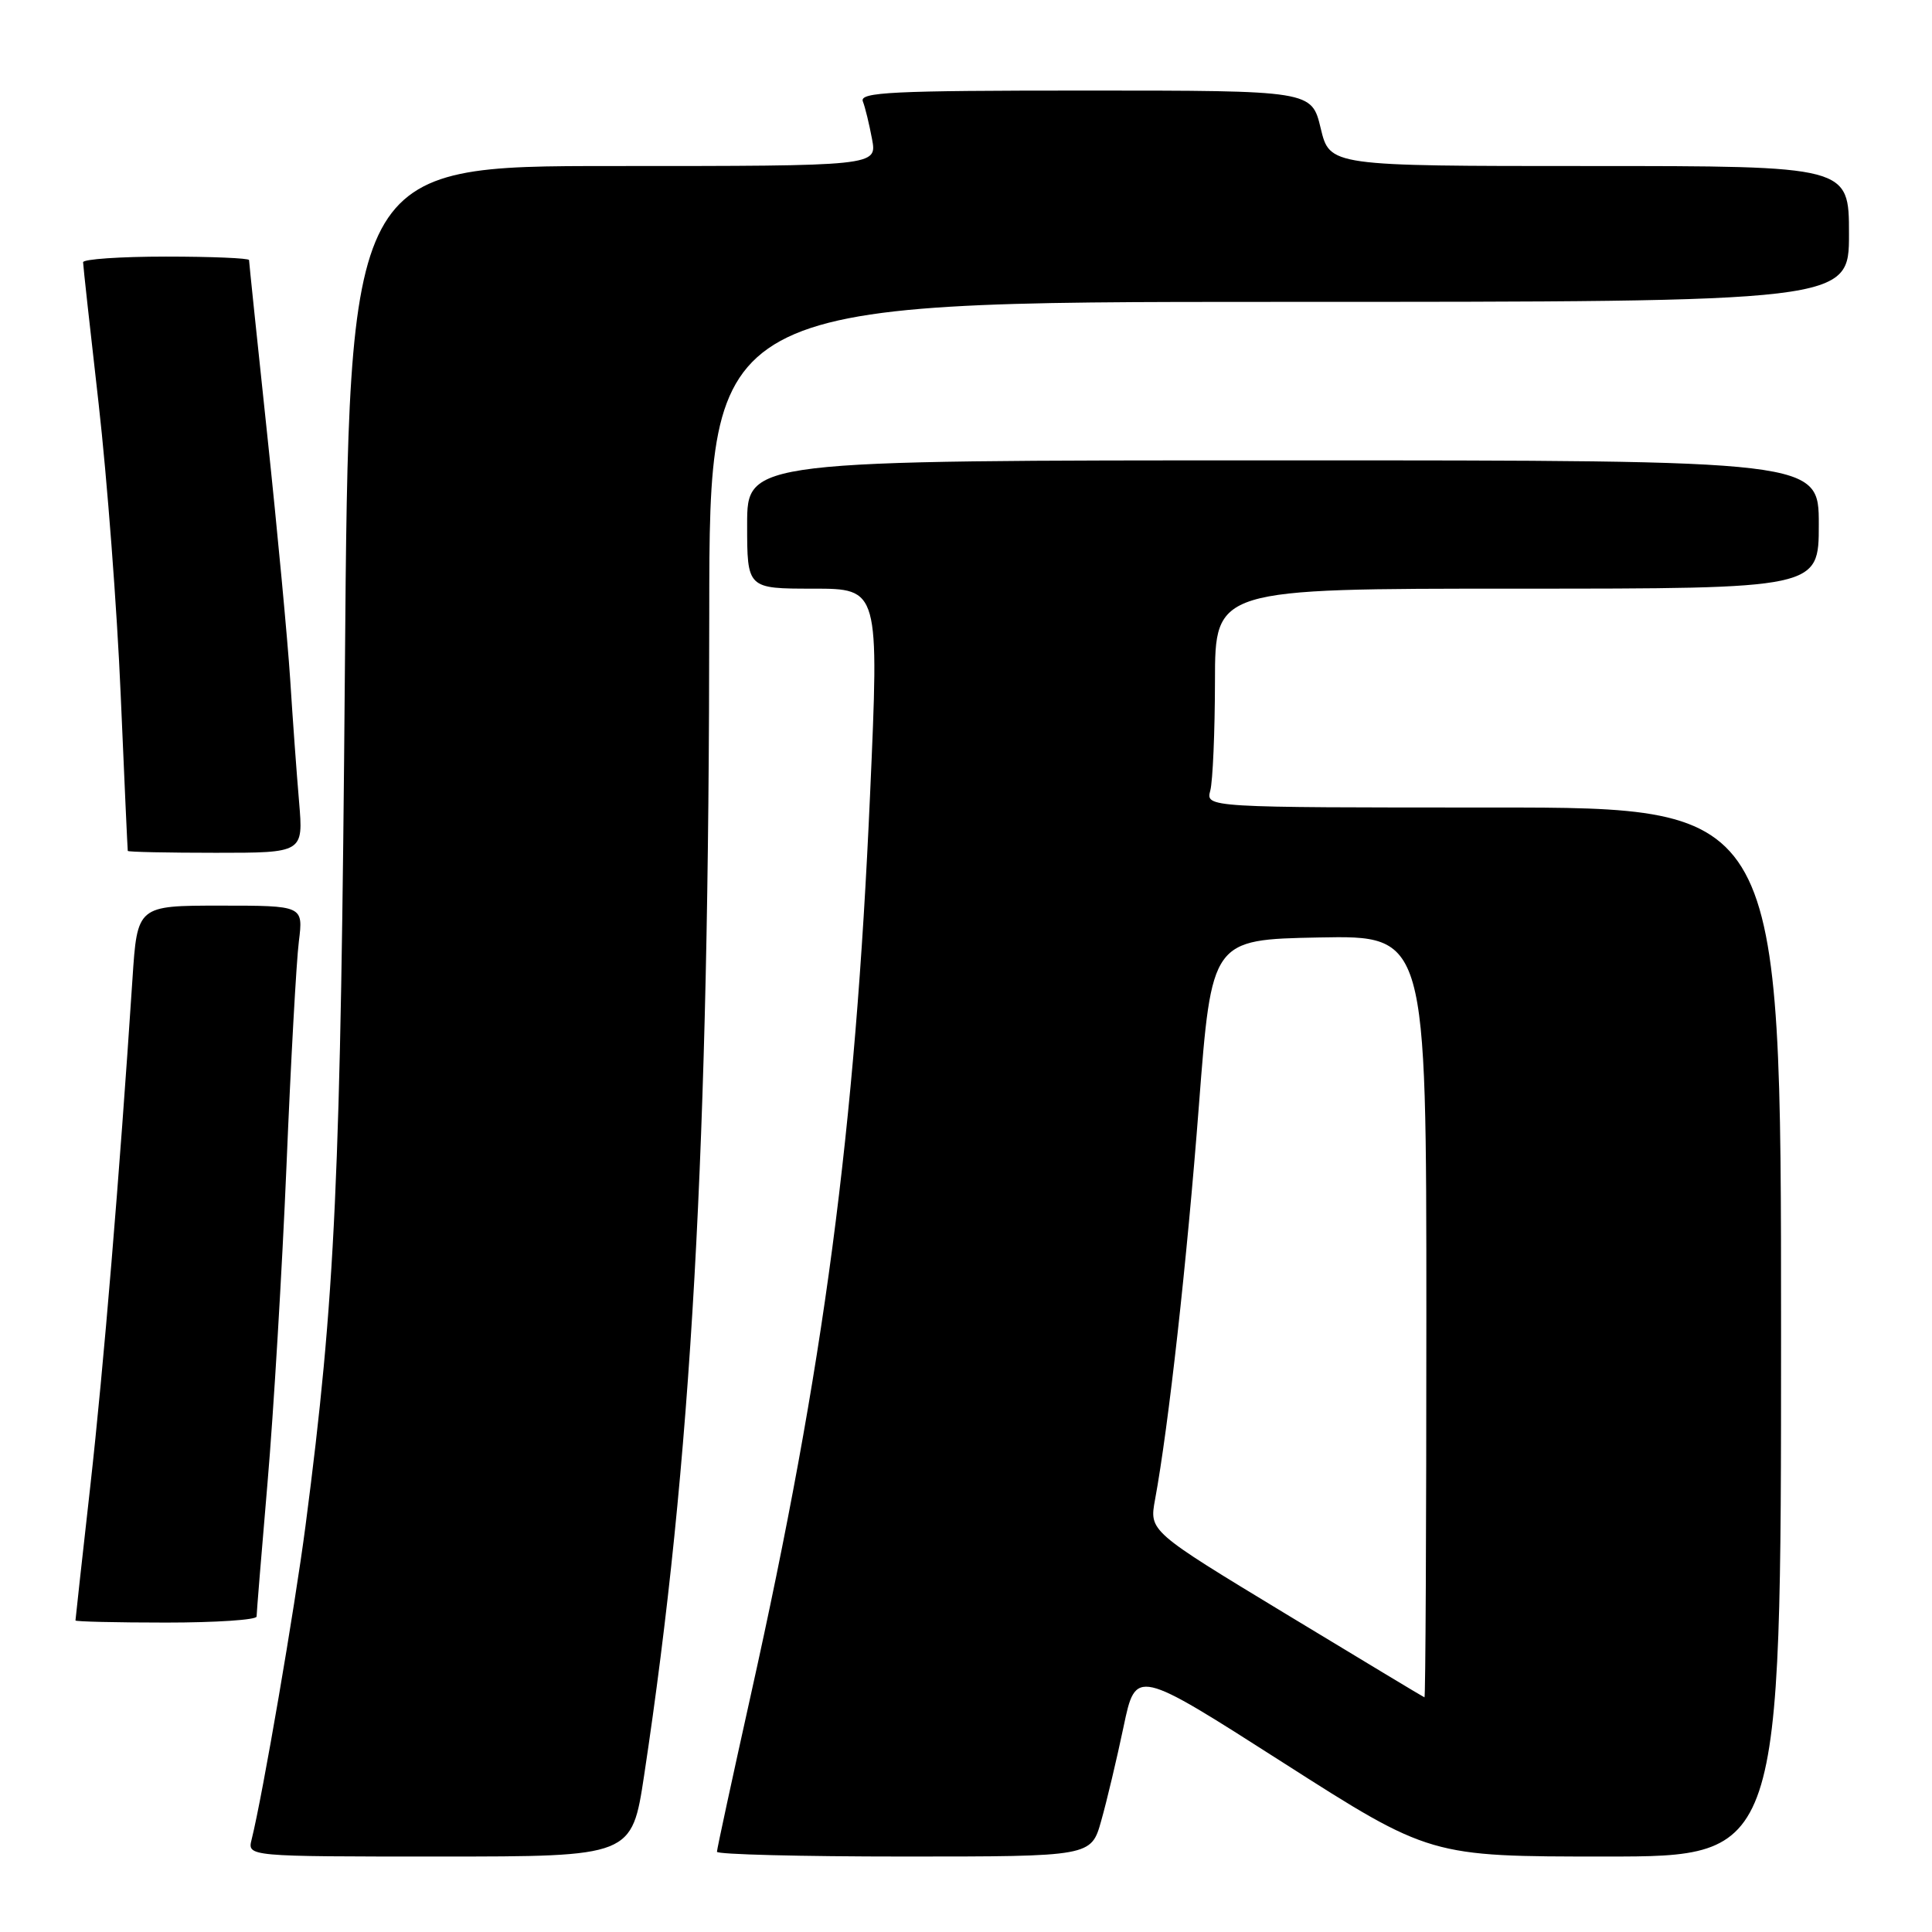 <?xml version="1.0" encoding="UTF-8" standalone="no"?>
<!DOCTYPE svg PUBLIC "-//W3C//DTD SVG 1.1//EN" "http://www.w3.org/Graphics/SVG/1.1/DTD/svg11.dtd" >
<svg xmlns="http://www.w3.org/2000/svg" xmlns:xlink="http://www.w3.org/1999/xlink" version="1.1" viewBox="0 0 256 256">
 <g >
 <path fill="currentColor"
d=" M 85.35 235.25 C 91.64 193.61 93.96 152.24 93.98 81.25 C 94.00 40.00 94.00 40.00 169.50 40.00 C 245.00 40.00 245.00 40.00 245.00 31.00 C 245.00 22.00 245.00 22.00 210.60 22.00 C 176.20 22.00 176.20 22.00 175.00 17.00 C 173.80 12.00 173.80 12.00 143.79 12.00 C 118.19 12.00 113.87 12.21 114.33 13.43 C 114.64 14.21 115.18 16.46 115.55 18.43 C 116.22 22.00 116.22 22.00 81.23 22.00 C 46.23 22.00 46.23 22.00 45.70 88.75 C 45.15 156.31 44.45 171.72 40.48 202.19 C 39.04 213.20 34.81 237.86 33.34 243.75 C 32.78 246.00 32.78 246.00 58.25 246.00 C 83.72 246.00 83.72 246.00 85.35 235.25 Z  M 145.92 241.25 C 146.66 238.64 147.99 233.03 148.88 228.79 C 150.50 221.08 150.50 221.08 169.99 233.54 C 189.49 246.00 189.49 246.00 212.74 246.00 C 236.00 246.00 236.00 246.00 236.00 176.50 C 236.00 107.00 236.00 107.00 197.88 107.00 C 159.77 107.00 159.77 107.00 160.37 104.75 C 160.70 103.51 160.98 96.99 160.99 90.25 C 161.00 78.00 161.00 78.00 201.00 78.00 C 241.00 78.00 241.00 78.00 241.00 69.50 C 241.00 61.00 241.00 61.00 170.00 61.00 C 99.00 61.00 99.00 61.00 99.00 69.50 C 99.00 78.00 99.00 78.00 107.75 78.00 C 116.50 78.00 116.50 78.00 115.29 105.25 C 113.31 149.97 109.19 181.02 99.48 224.62 C 97.02 235.69 95.00 245.02 95.00 245.37 C 95.00 245.72 106.16 246.00 119.79 246.00 C 144.59 246.00 144.59 246.00 145.92 241.25 Z  M 34.00 214.20 C 34.00 213.77 34.65 205.78 35.45 196.45 C 36.25 187.13 37.38 168.25 37.96 154.50 C 38.53 140.75 39.27 127.36 39.60 124.75 C 40.19 120.00 40.19 120.00 29.19 120.00 C 18.19 120.00 18.19 120.00 17.55 129.75 C 15.82 156.01 13.73 181.16 11.96 196.97 C 10.88 206.58 10.00 214.57 10.00 214.72 C 10.00 214.87 15.40 215.00 22.00 215.00 C 28.60 215.00 34.00 214.64 34.00 214.20 Z  M 39.63 106.25 C 39.31 102.54 38.78 95.22 38.45 90.00 C 38.11 84.78 36.75 70.24 35.42 57.71 C 34.09 45.18 33.00 34.71 33.00 34.46 C 33.00 34.21 28.05 34.00 22.00 34.00 C 15.95 34.00 11.00 34.34 11.01 34.75 C 11.01 35.16 11.94 43.60 13.07 53.50 C 14.19 63.40 15.51 80.72 15.99 92.00 C 16.47 103.28 16.90 112.61 16.93 112.75 C 16.97 112.89 22.22 113.00 28.60 113.00 C 40.20 113.00 40.20 113.00 39.63 106.25 Z  M 170.39 213.86 C 152.28 202.89 152.28 202.89 153.05 198.70 C 154.84 189.02 157.28 167.08 158.86 146.50 C 160.55 124.50 160.55 124.50 174.77 124.22 C 189.00 123.95 189.00 123.95 189.00 174.47 C 189.00 202.26 188.89 224.96 188.75 224.91 C 188.61 224.87 180.35 219.89 170.39 213.86 Z "/>
</g>
</svg>
